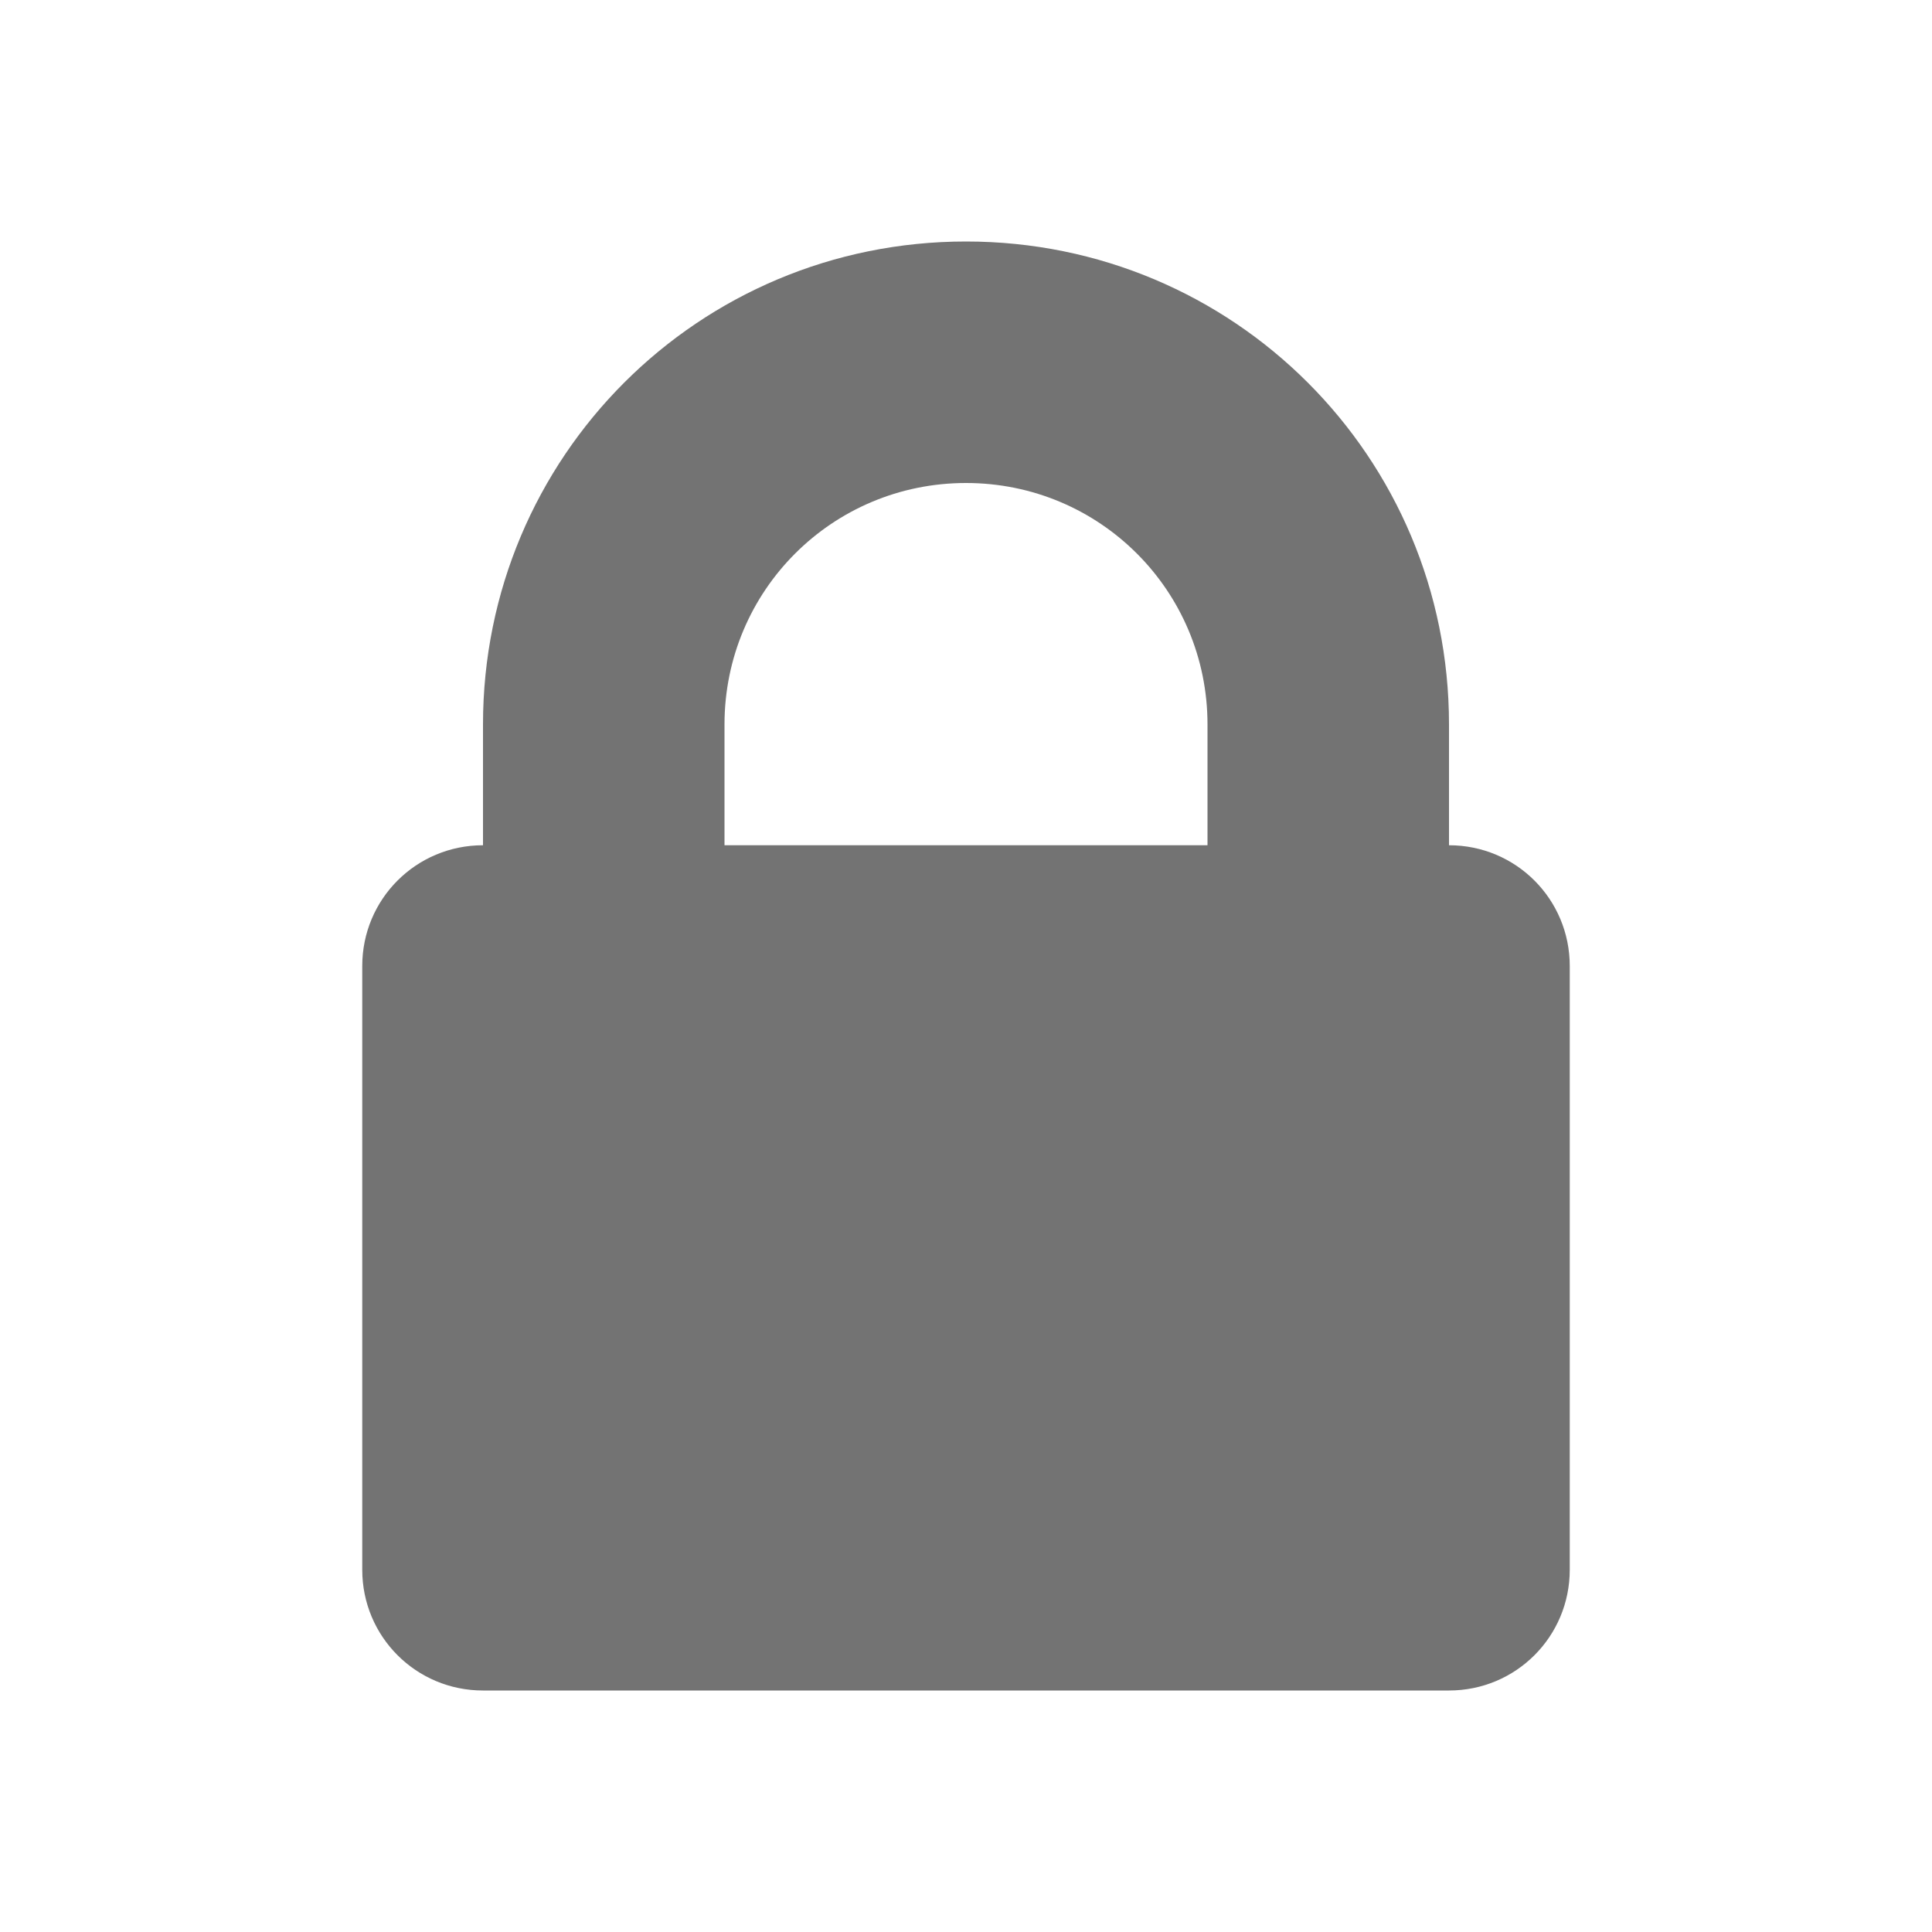 <svg xmlns="http://www.w3.org/2000/svg" width="16" height="16"><path fill="#737373" d="M8 2C5.784 2 4 3.784 4 6v1c-.554 0-1 .446-1 1v5c0 .554.446 1 1 1h8c.554 0 1-.446 1-1V8c0-.554-.446-1-1-1V6c0-2.216-1.784-4-4-4zm0 2c1.108 0 2 .892 2 2v1H6V6c0-1.108.892-2 2-2z"/></svg>